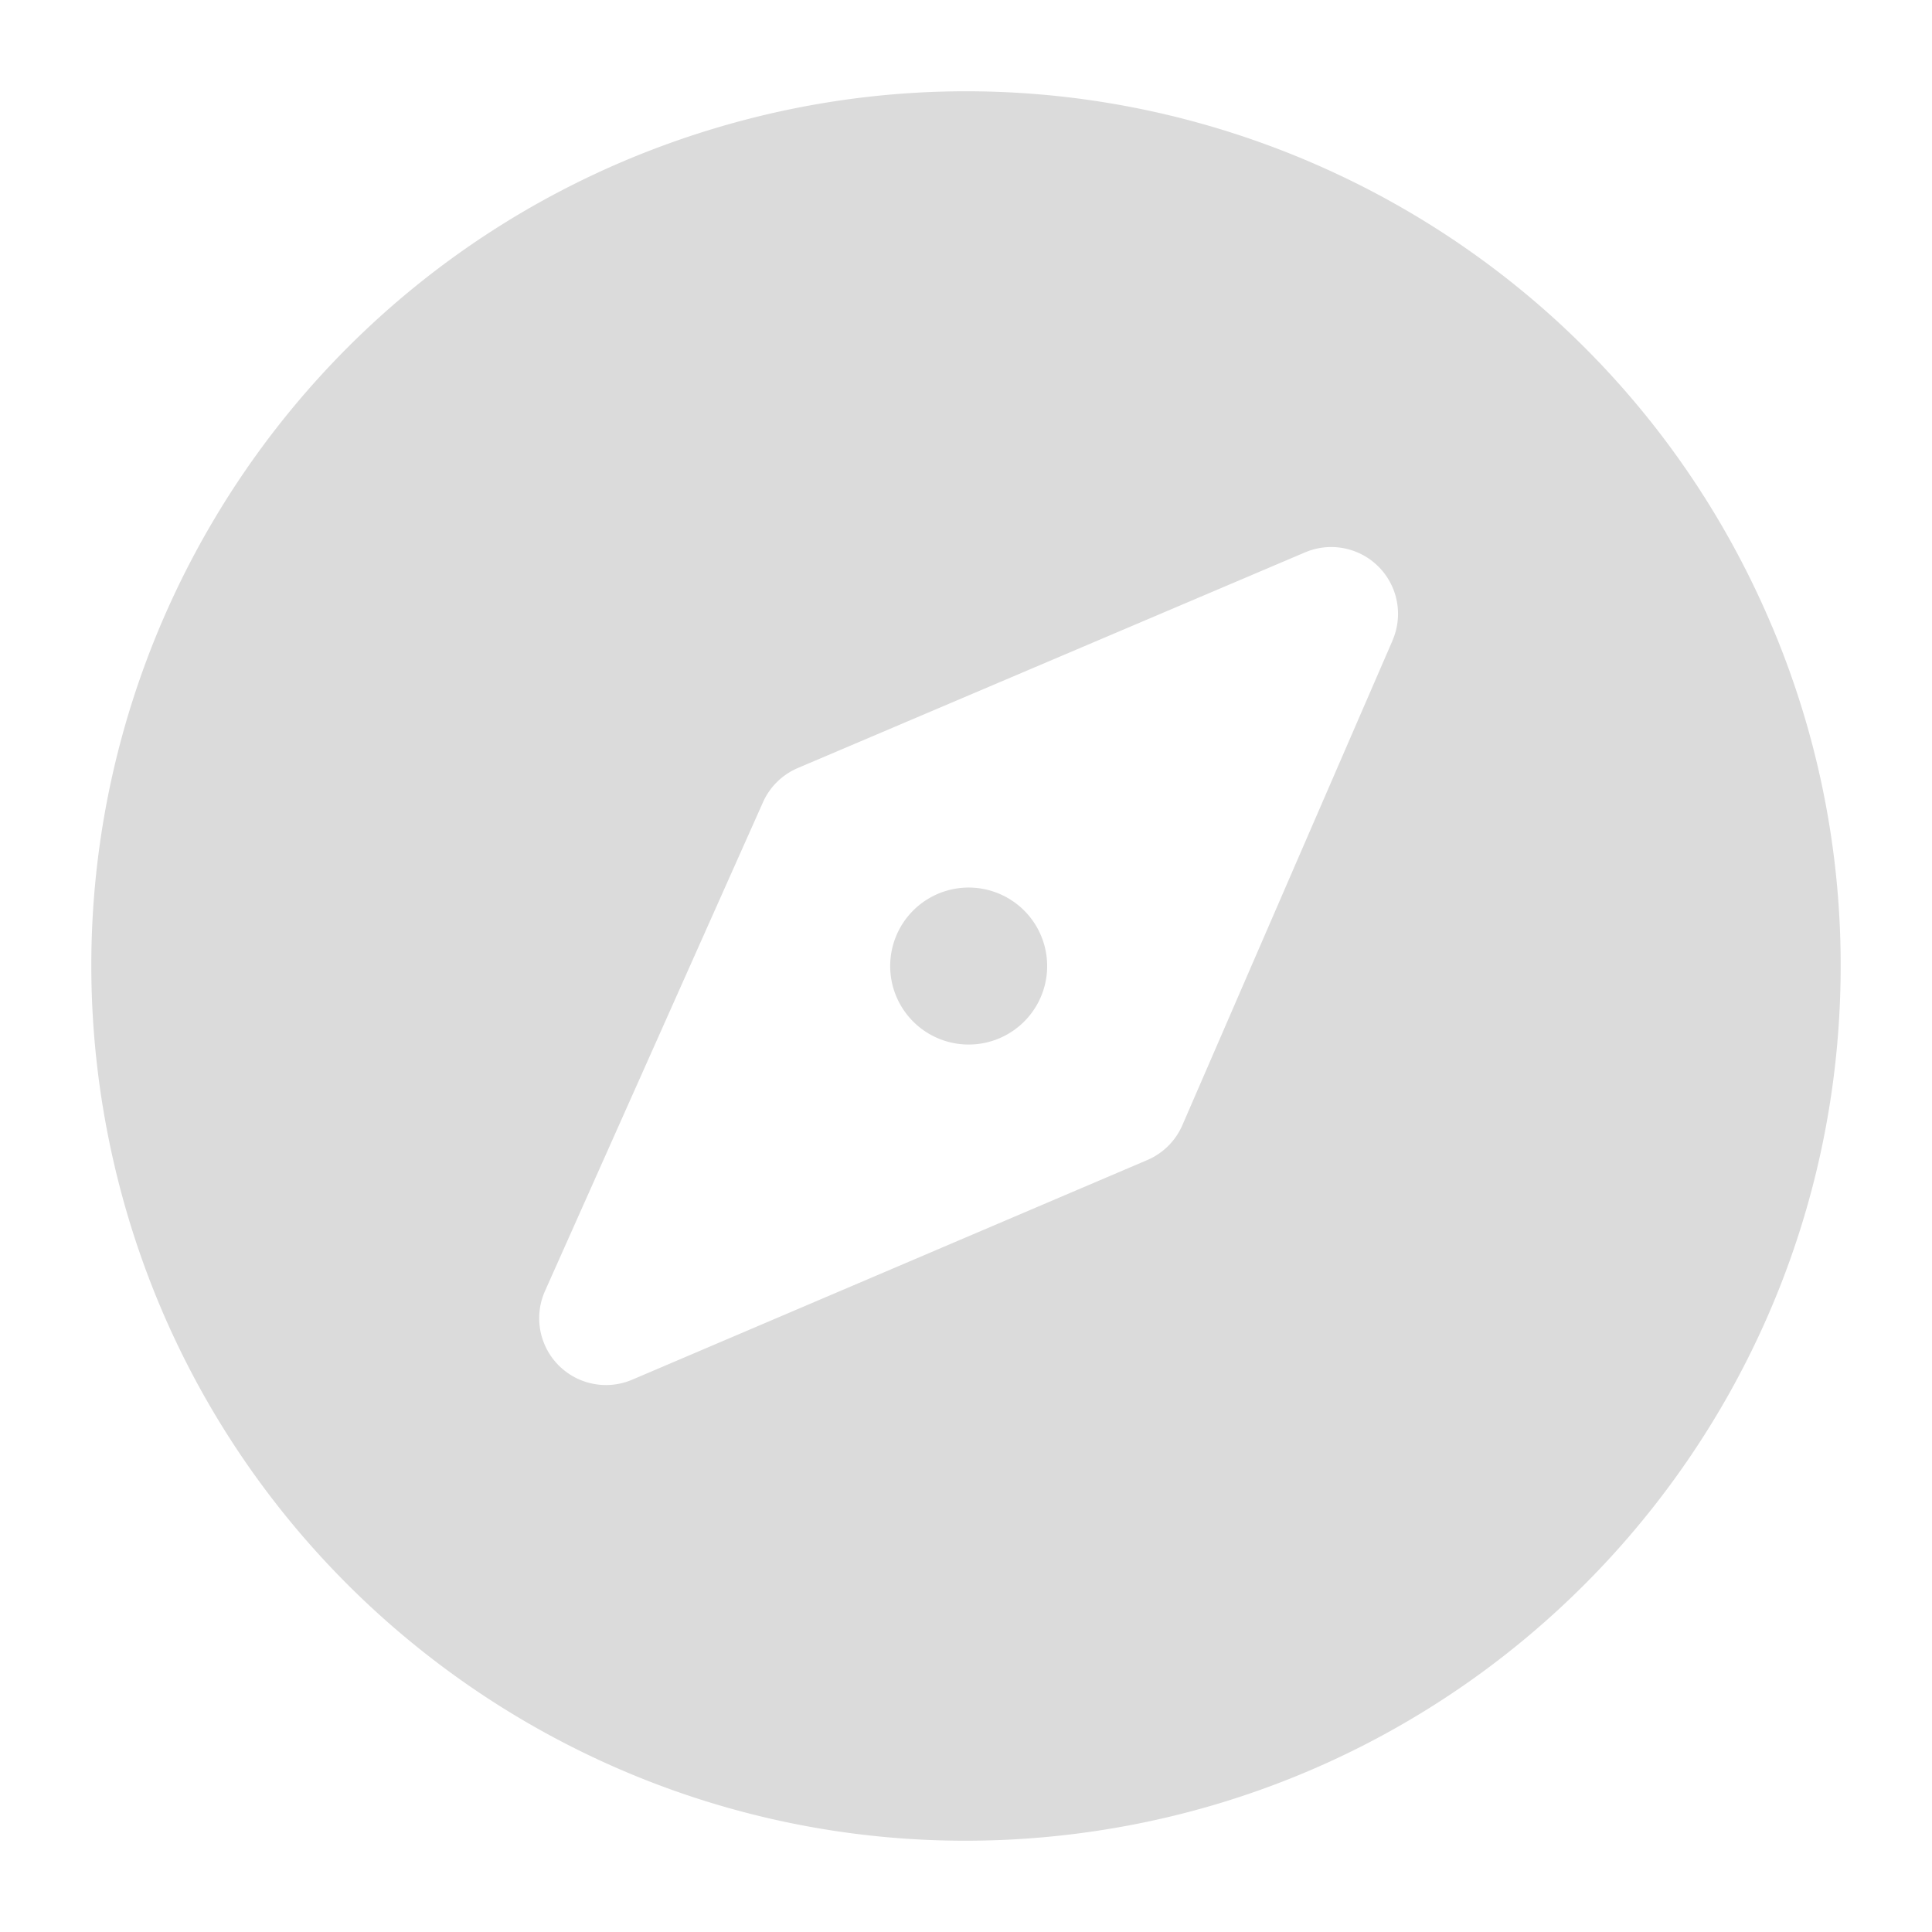 <?xml version="1.0" standalone="no"?><!DOCTYPE svg PUBLIC "-//W3C//DTD SVG 1.1//EN" "http://www.w3.org/Graphics/SVG/1.1/DTD/svg11.dtd"><svg t="1553075284380" class="icon" style="" viewBox="0 0 1024 1024" version="1.1" xmlns="http://www.w3.org/2000/svg" p-id="3994" xmlns:xlink="http://www.w3.org/1999/xlink" width="200" height="200"><defs><style type="text/css"></style></defs><path d="M939.264 332.12C846.832 112.632 603.12-1.112 375.52 69.024S10.496 370.344 57.64 603.8s263.52 393.184 500.504 369.496S975.592 750.192 975.592 512a460.648 460.648 0 0 0-36.328-179.912z m-201.16 7.296L626.68 596.368a35.4 35.4 0 0 1-18.592 18.48L335.064 731.272a35.408 35.408 0 0 1-46.216-46.984l115.544-259.064a35.4 35.4 0 0 1 18.48-18.16l268.88-114.312a35.408 35.408 0 0 1 46.32 46.656z m0 0" fill="#dbdbdb" p-id="3995"></path><path d="M471.816 512a41.6 41.6 0 1 0 20.8-36 41.6 41.6 0 0 0-20.8 36z m0 0" fill="#dbdbdb" p-id="3996"></path></svg>